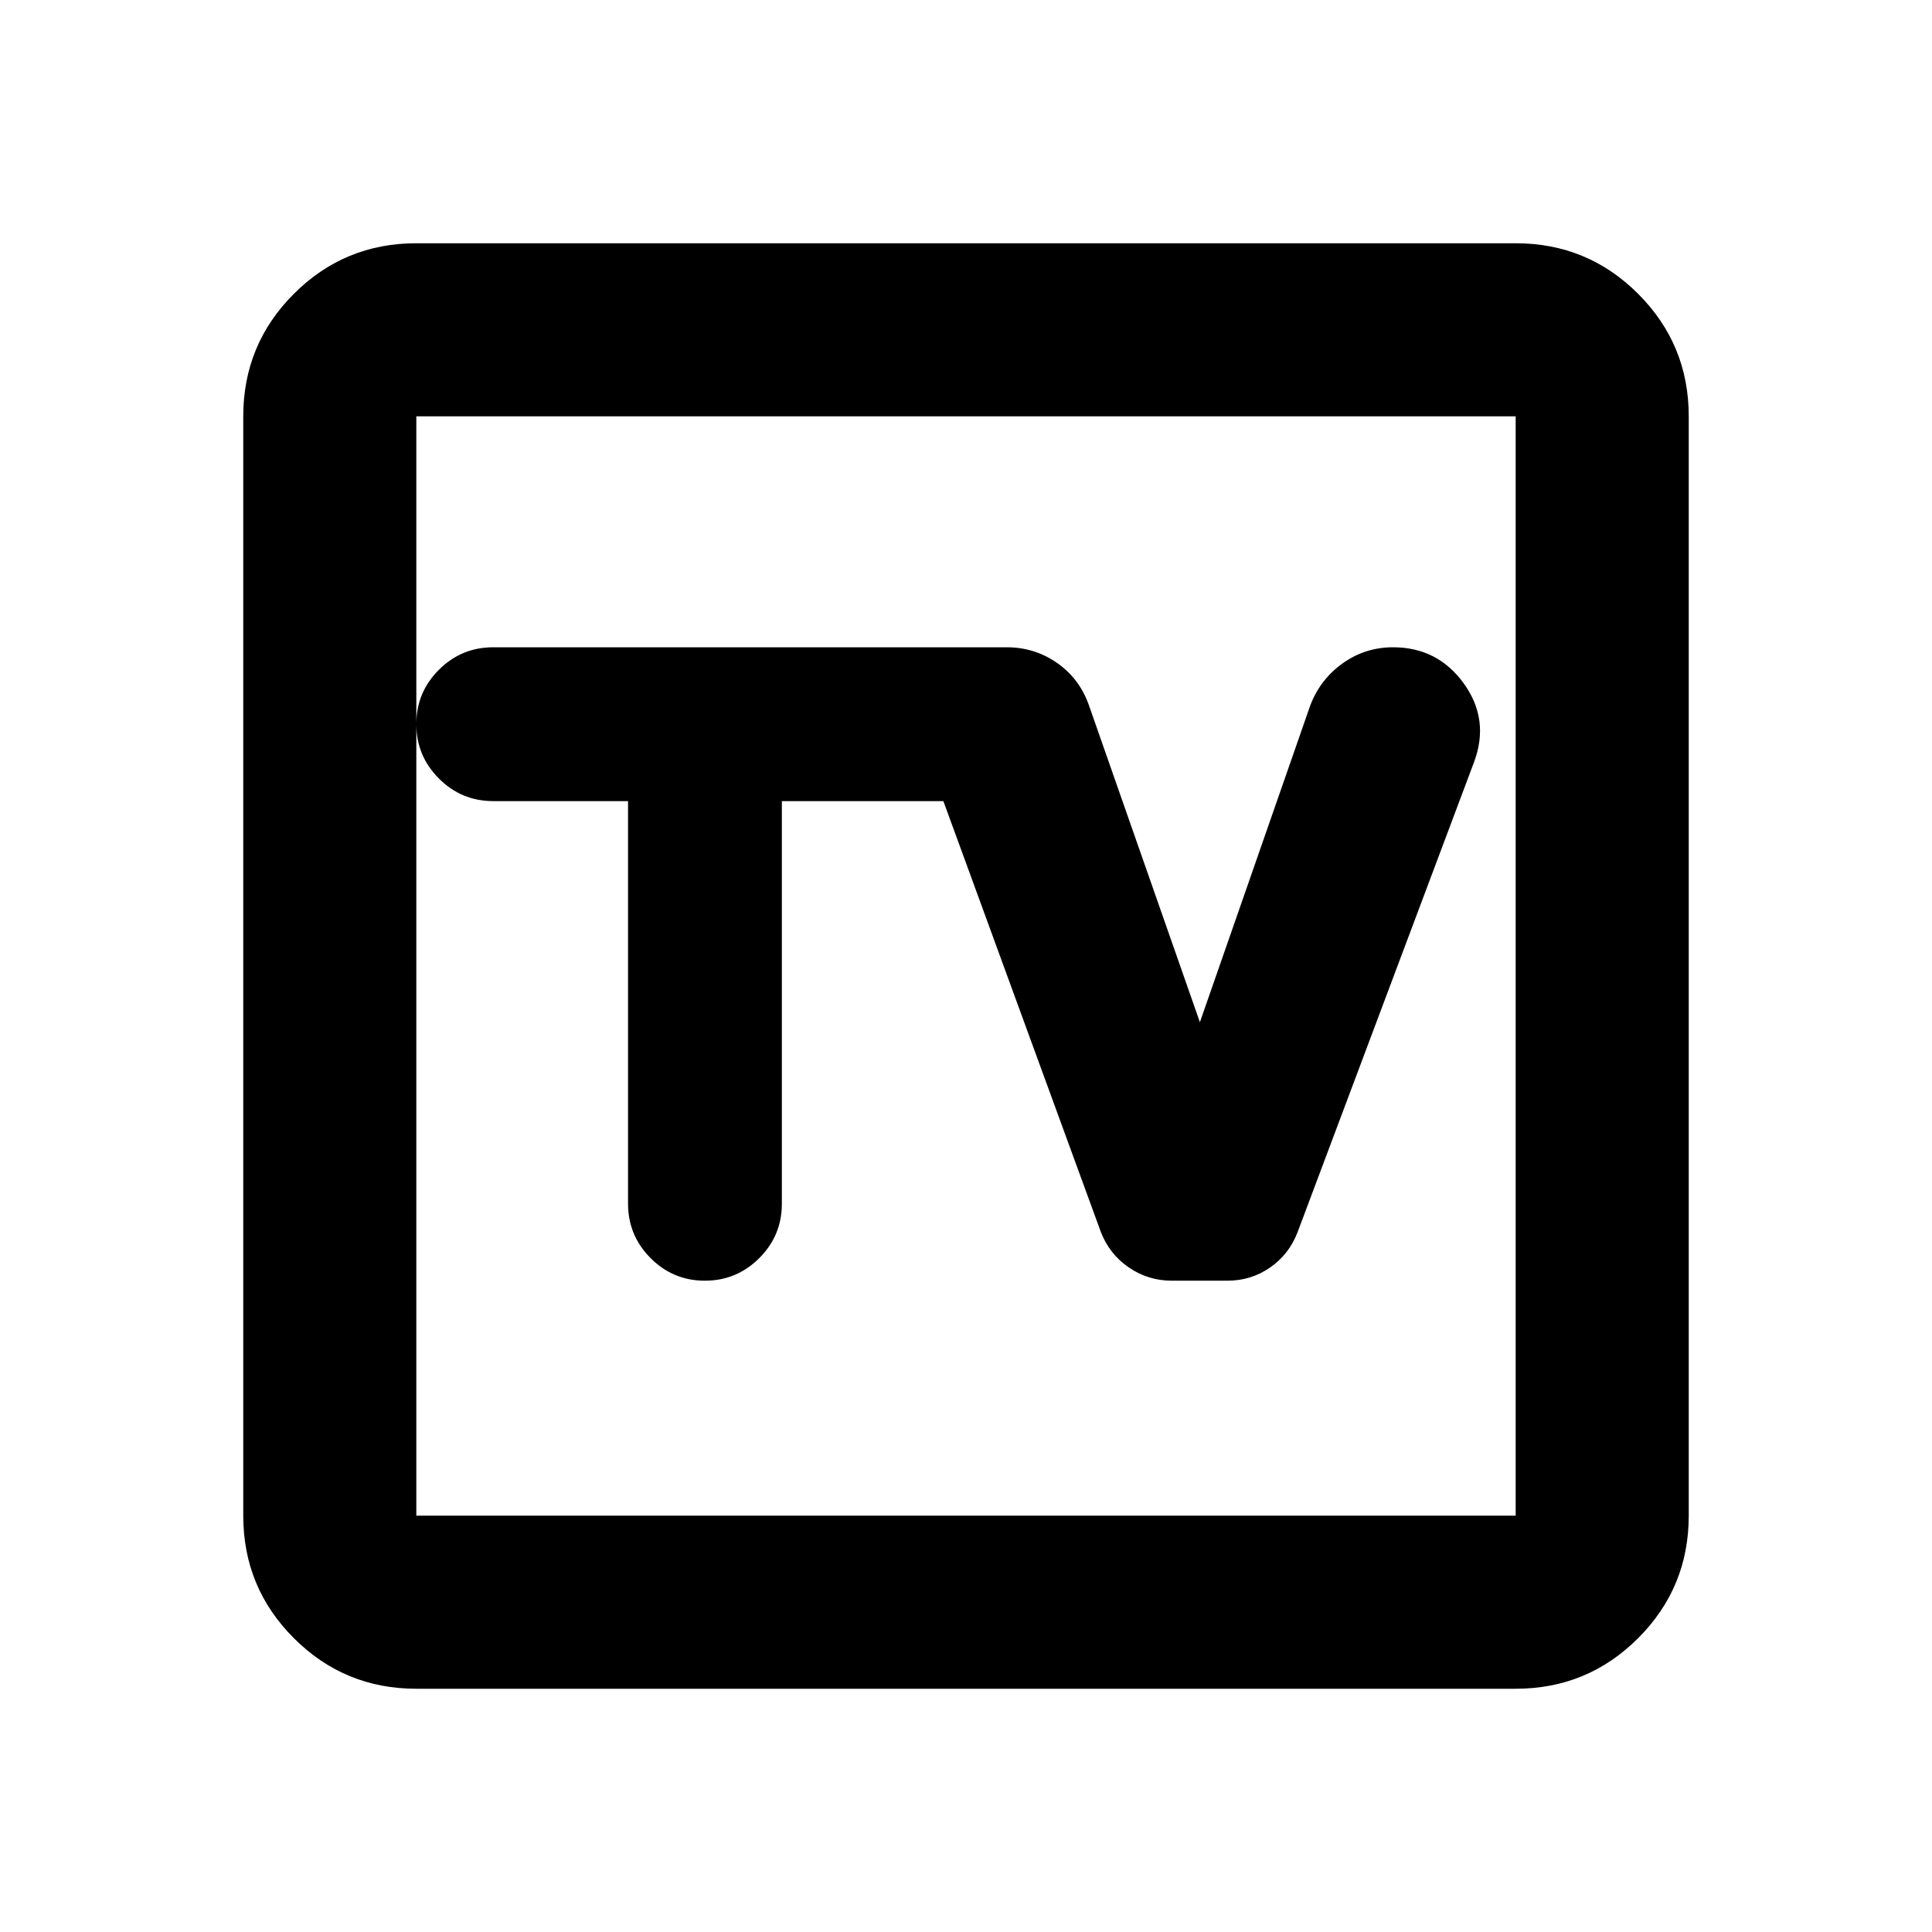 <svg xmlns="http://www.w3.org/2000/svg" height="24" viewBox="0 -960 960 960" width="24"><path d="M206.87-120.87q-35.72 0-60.86-25.14t-25.14-60.86v-546.26q0-35.72 25.14-60.86t60.86-25.14h546.26q35.72 0 60.86 25.14t25.14 60.86v546.26q0 35.72-25.14 60.86t-60.86 25.14H206.87Zm0-86h546.26v-546.26H206.87v546.26Zm0-546.26v546.26-546.26Zm105.2 191.2v200.02q0 15.8 11.19 27.04 11.19 11.24 26.98 11.24 15.78 0 27.02-11.21 11.24-11.2 11.24-27.01v-200.08h80.26L547-347.85q4.24 11.01 13.87 17.62 9.62 6.6 21.44 6.6h27.57q11.82 0 21.26-6.58 9.45-6.57 13.62-17.53l87.61-233.37q8-21.24-5-39.25t-35.15-18.01q-13.85 0-25 7.93-11.15 7.94-16.11 20.83l-54.89 157.54L541-609.78q-4.72-13.18-15.85-20.88-11.13-7.71-24.91-7.71H245.09q-15.81 0-27.01 11.19-11.21 11.2-11.21 26.98 0 15.79 11.21 27.03 11.2 11.24 27.01 11.24h66.98Z"/></svg>
